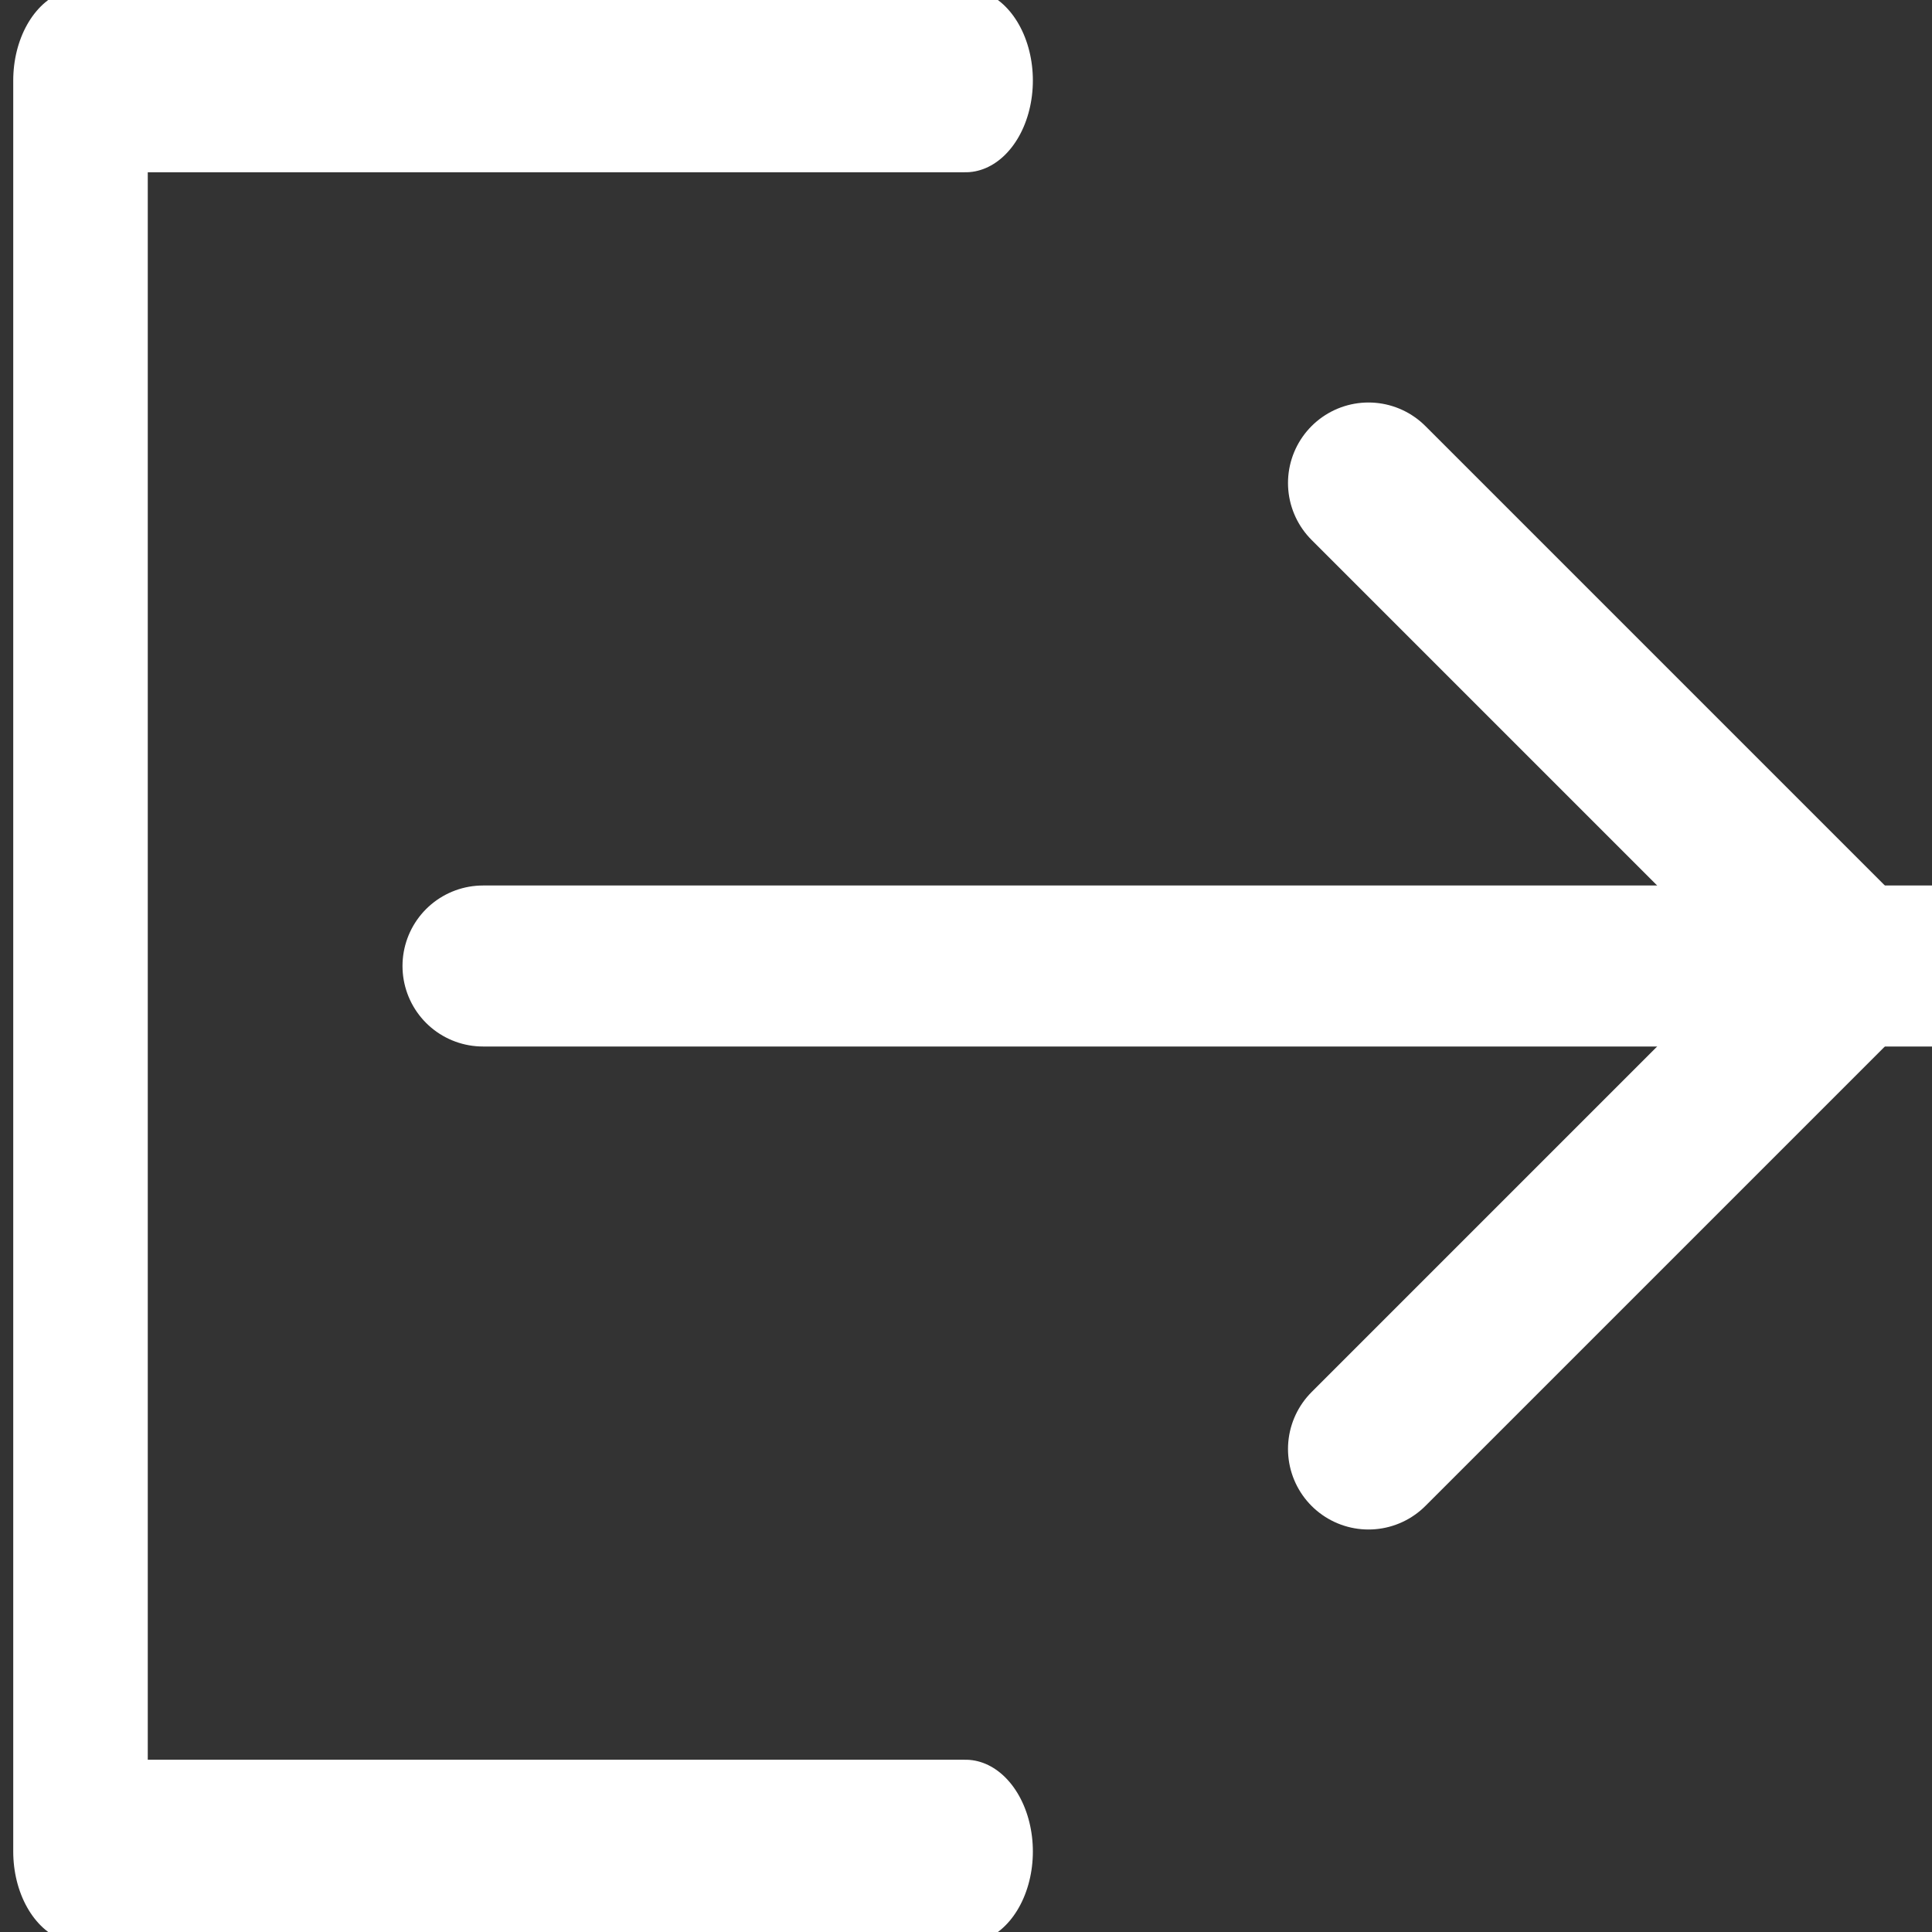 <?xml version="1.0" encoding="UTF-8" standalone="no"?>
<!DOCTYPE svg PUBLIC "-//W3C//DTD SVG 1.1//EN" "http://www.w3.org/Graphics/SVG/1.1/DTD/svg11.dtd">
<svg width="100%" height="100%" viewBox="0 0 24 24" version="1.1" xmlns="http://www.w3.org/2000/svg" xmlns:xlink="http://www.w3.org/1999/xlink" xml:space="preserve" style="fill-rule:evenodd;clip-rule:evenodd;stroke-linecap:round;stroke-linejoin:round;stroke-miterlimit:1.5;">
    <rect x="0" y="0" width="24" height="24" fill="#333333" stroke="none"/>
    <g>
        <g transform="matrix(1,0,0,1,-1,0)">
            <path d="M18,6L24,12" style="fill:none;stroke:white;stroke-width:2px;"/>
        </g>
        <g transform="matrix(1,0,0,-1,-1,24)">
            <path d="M18,6L24,12" style="fill:none;stroke:white;stroke-width:2px;"/>
        </g>
        <g transform="matrix(0.733,0,0,1,0.267,8.32667e-17)">
            <path d="M16,1L1,1L1,23L16,23" style="fill:none;stroke:white;stroke-width:2.28px;"/>
        </g>
        <path d="M6,12L24,12" style="fill:none;stroke:white;stroke-width:2px;"/>
    </g>
</svg>
